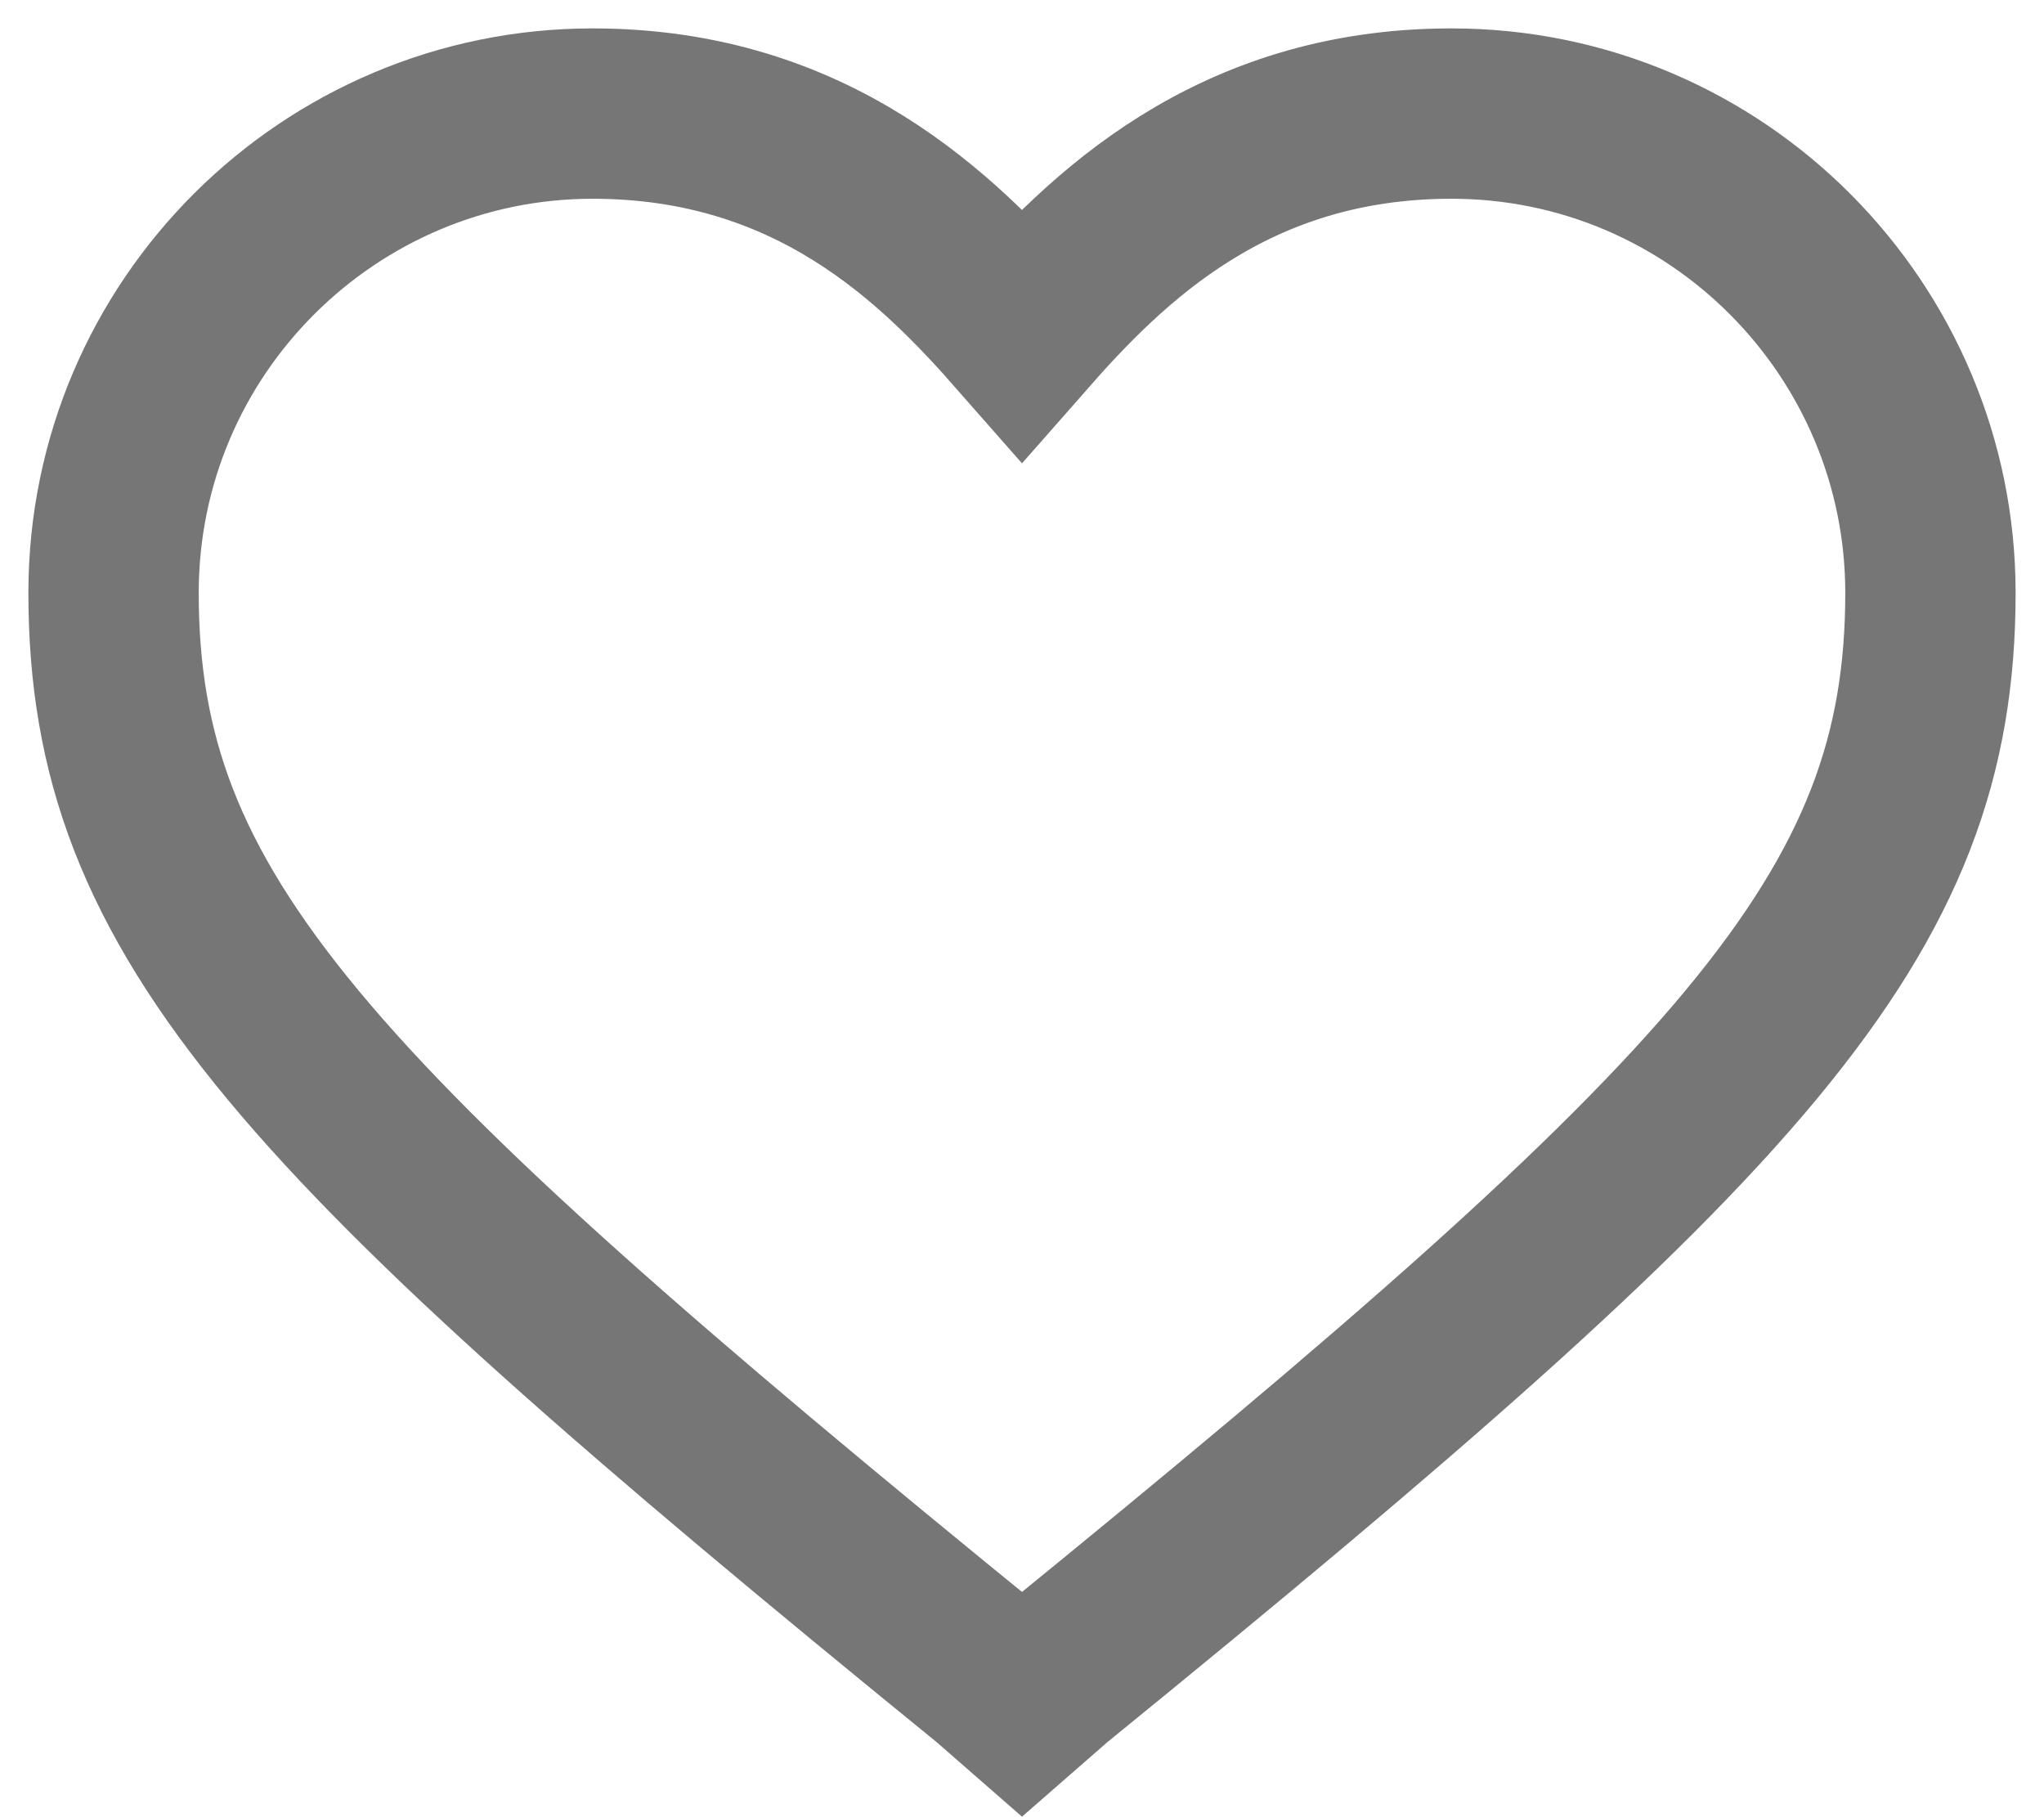 <svg width="18" height="16" viewBox="0 0 18 16" fill="none" xmlns="http://www.w3.org/2000/svg">
<path d="M9 15L8.732 14.766C2.64 9.809 1 8.067 1 5.22C1 2.876 2.908 1 5.218 1C7.159 1 8.264 2.105 9 2.943C9.736 2.105 10.841 1 12.782 1C15.126 1 17 2.909 17 5.22C17 8.067 15.36 9.809 9.268 14.766L9 15Z" stroke="#767676" stroke-width="1.5"/>
</svg>
